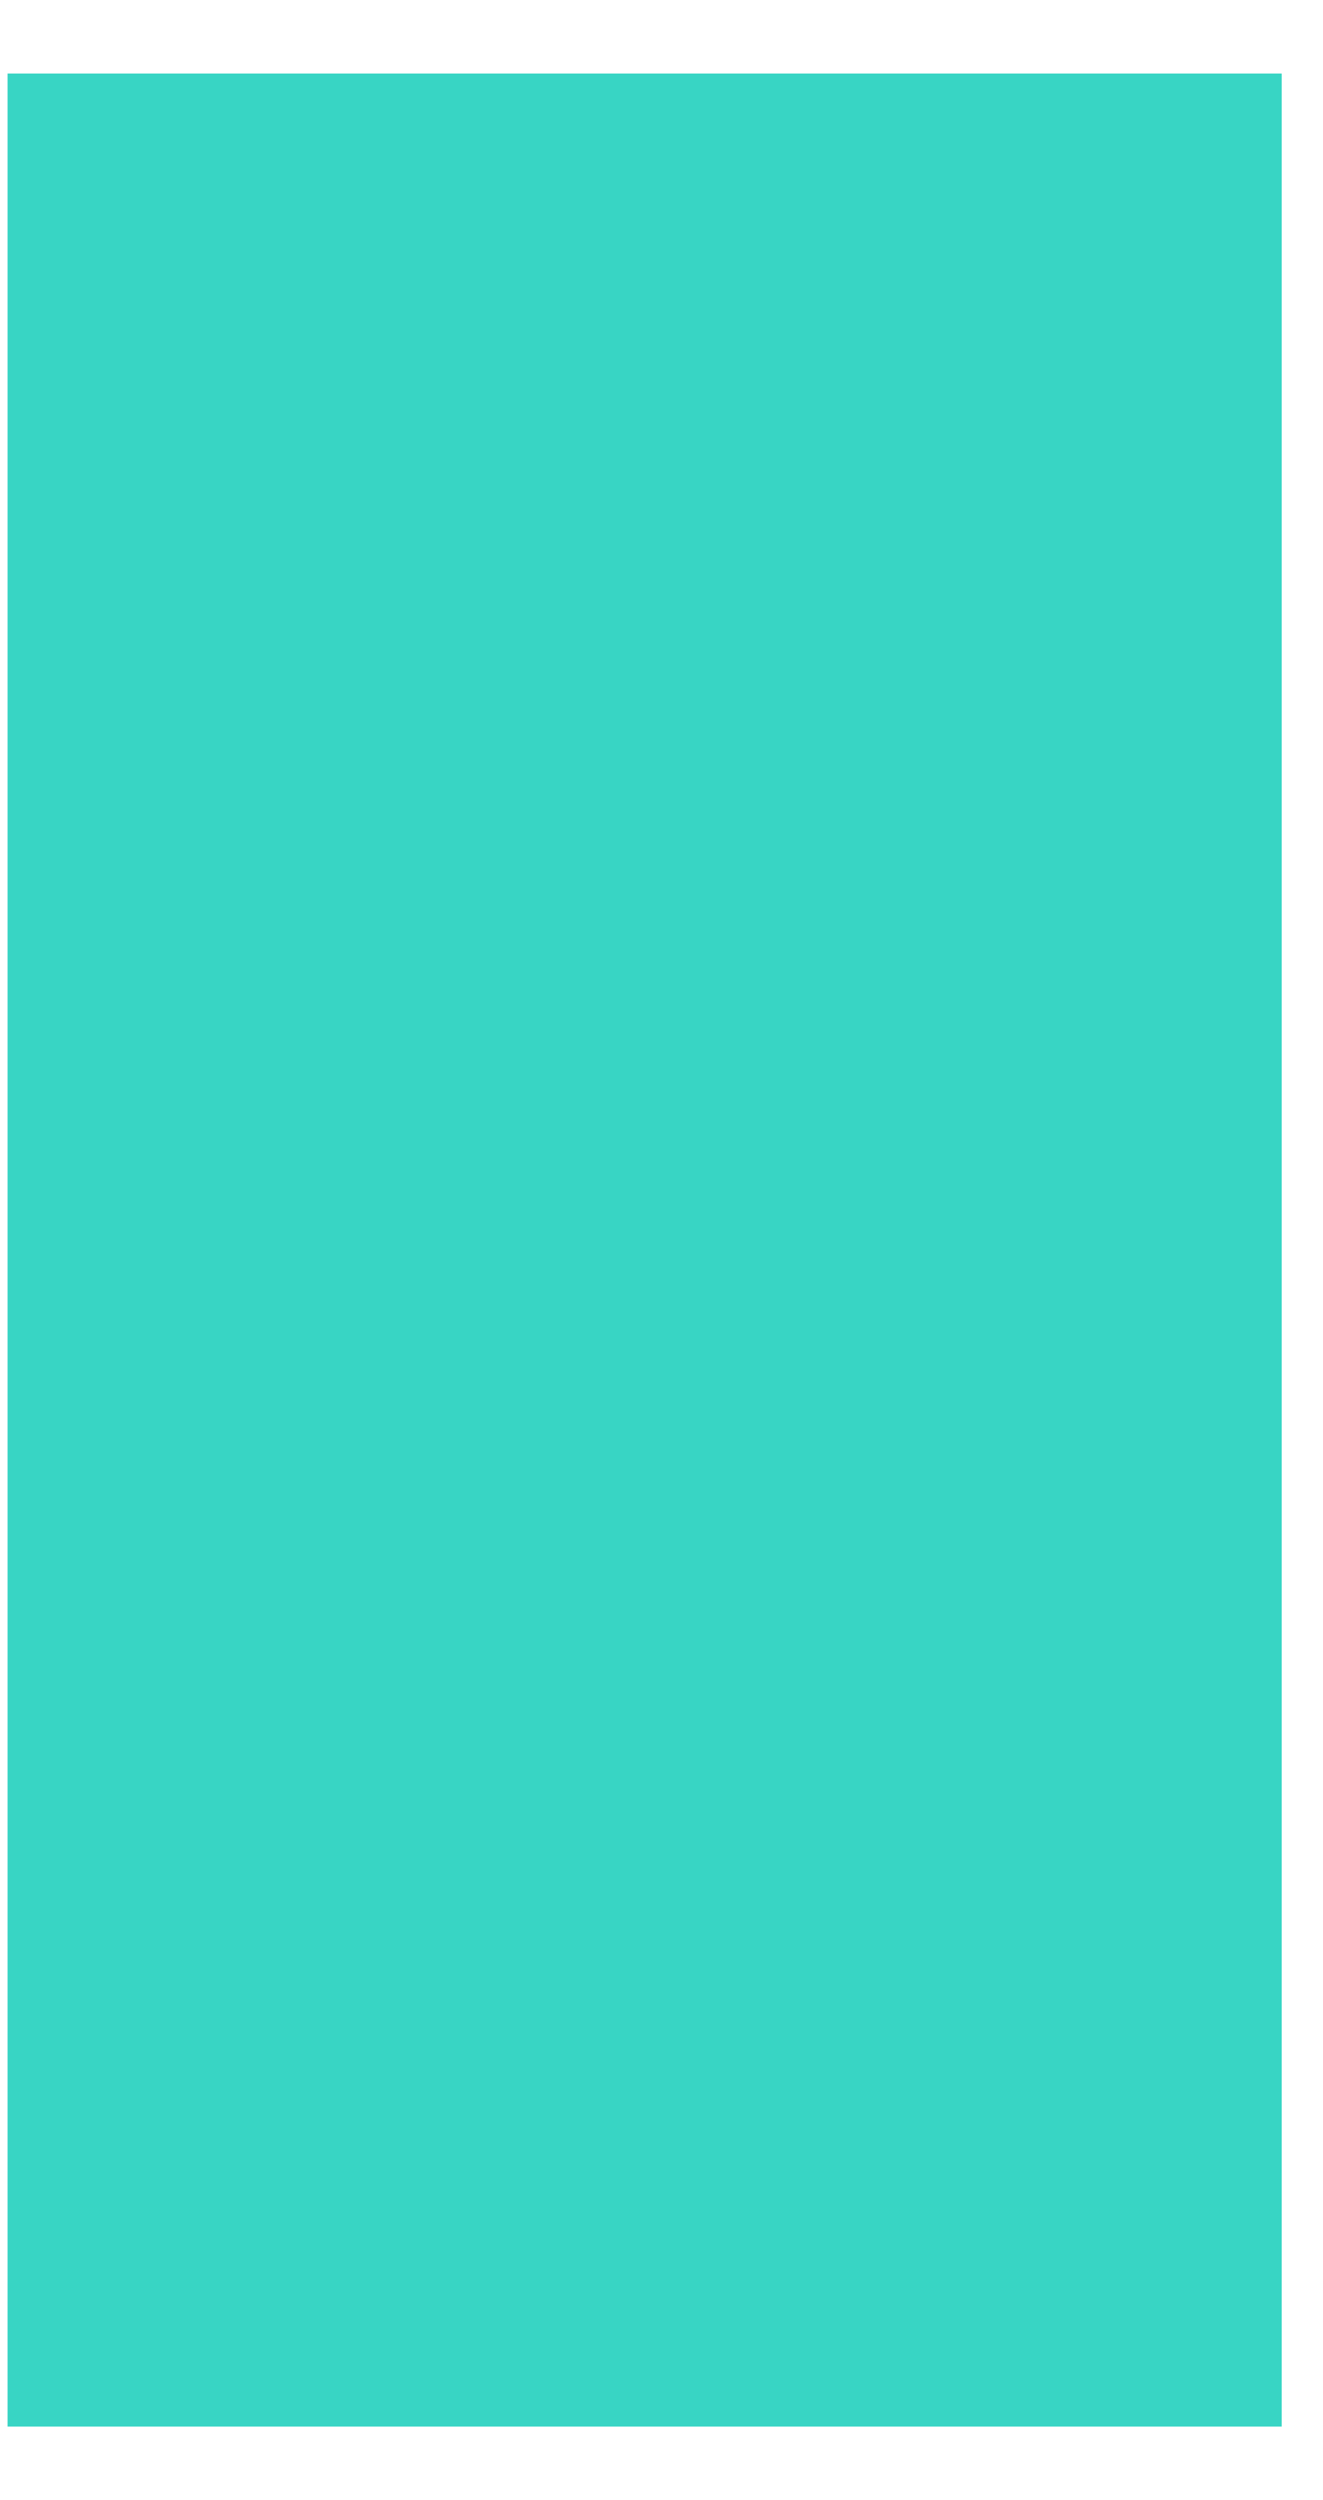 ﻿<?xml version="1.0" encoding="utf-8"?>
<svg version="1.1" xmlns:xlink="http://www.w3.org/1999/xlink" width="18px" height="34px" xmlns="http://www.w3.org/2000/svg">
  <g transform="matrix(1 0 0 1 -739 -919 )">
    <path d="M 17.438 33  L 0.103 33  L 0.103 1  L 17.438 1  L 17.438 33  Z " fill-rule="nonzero" fill="#16ceb9" stroke="none" fill-opacity="0.851" transform="matrix(1 0 0 1 739 919 )" />
  </g>
</svg>